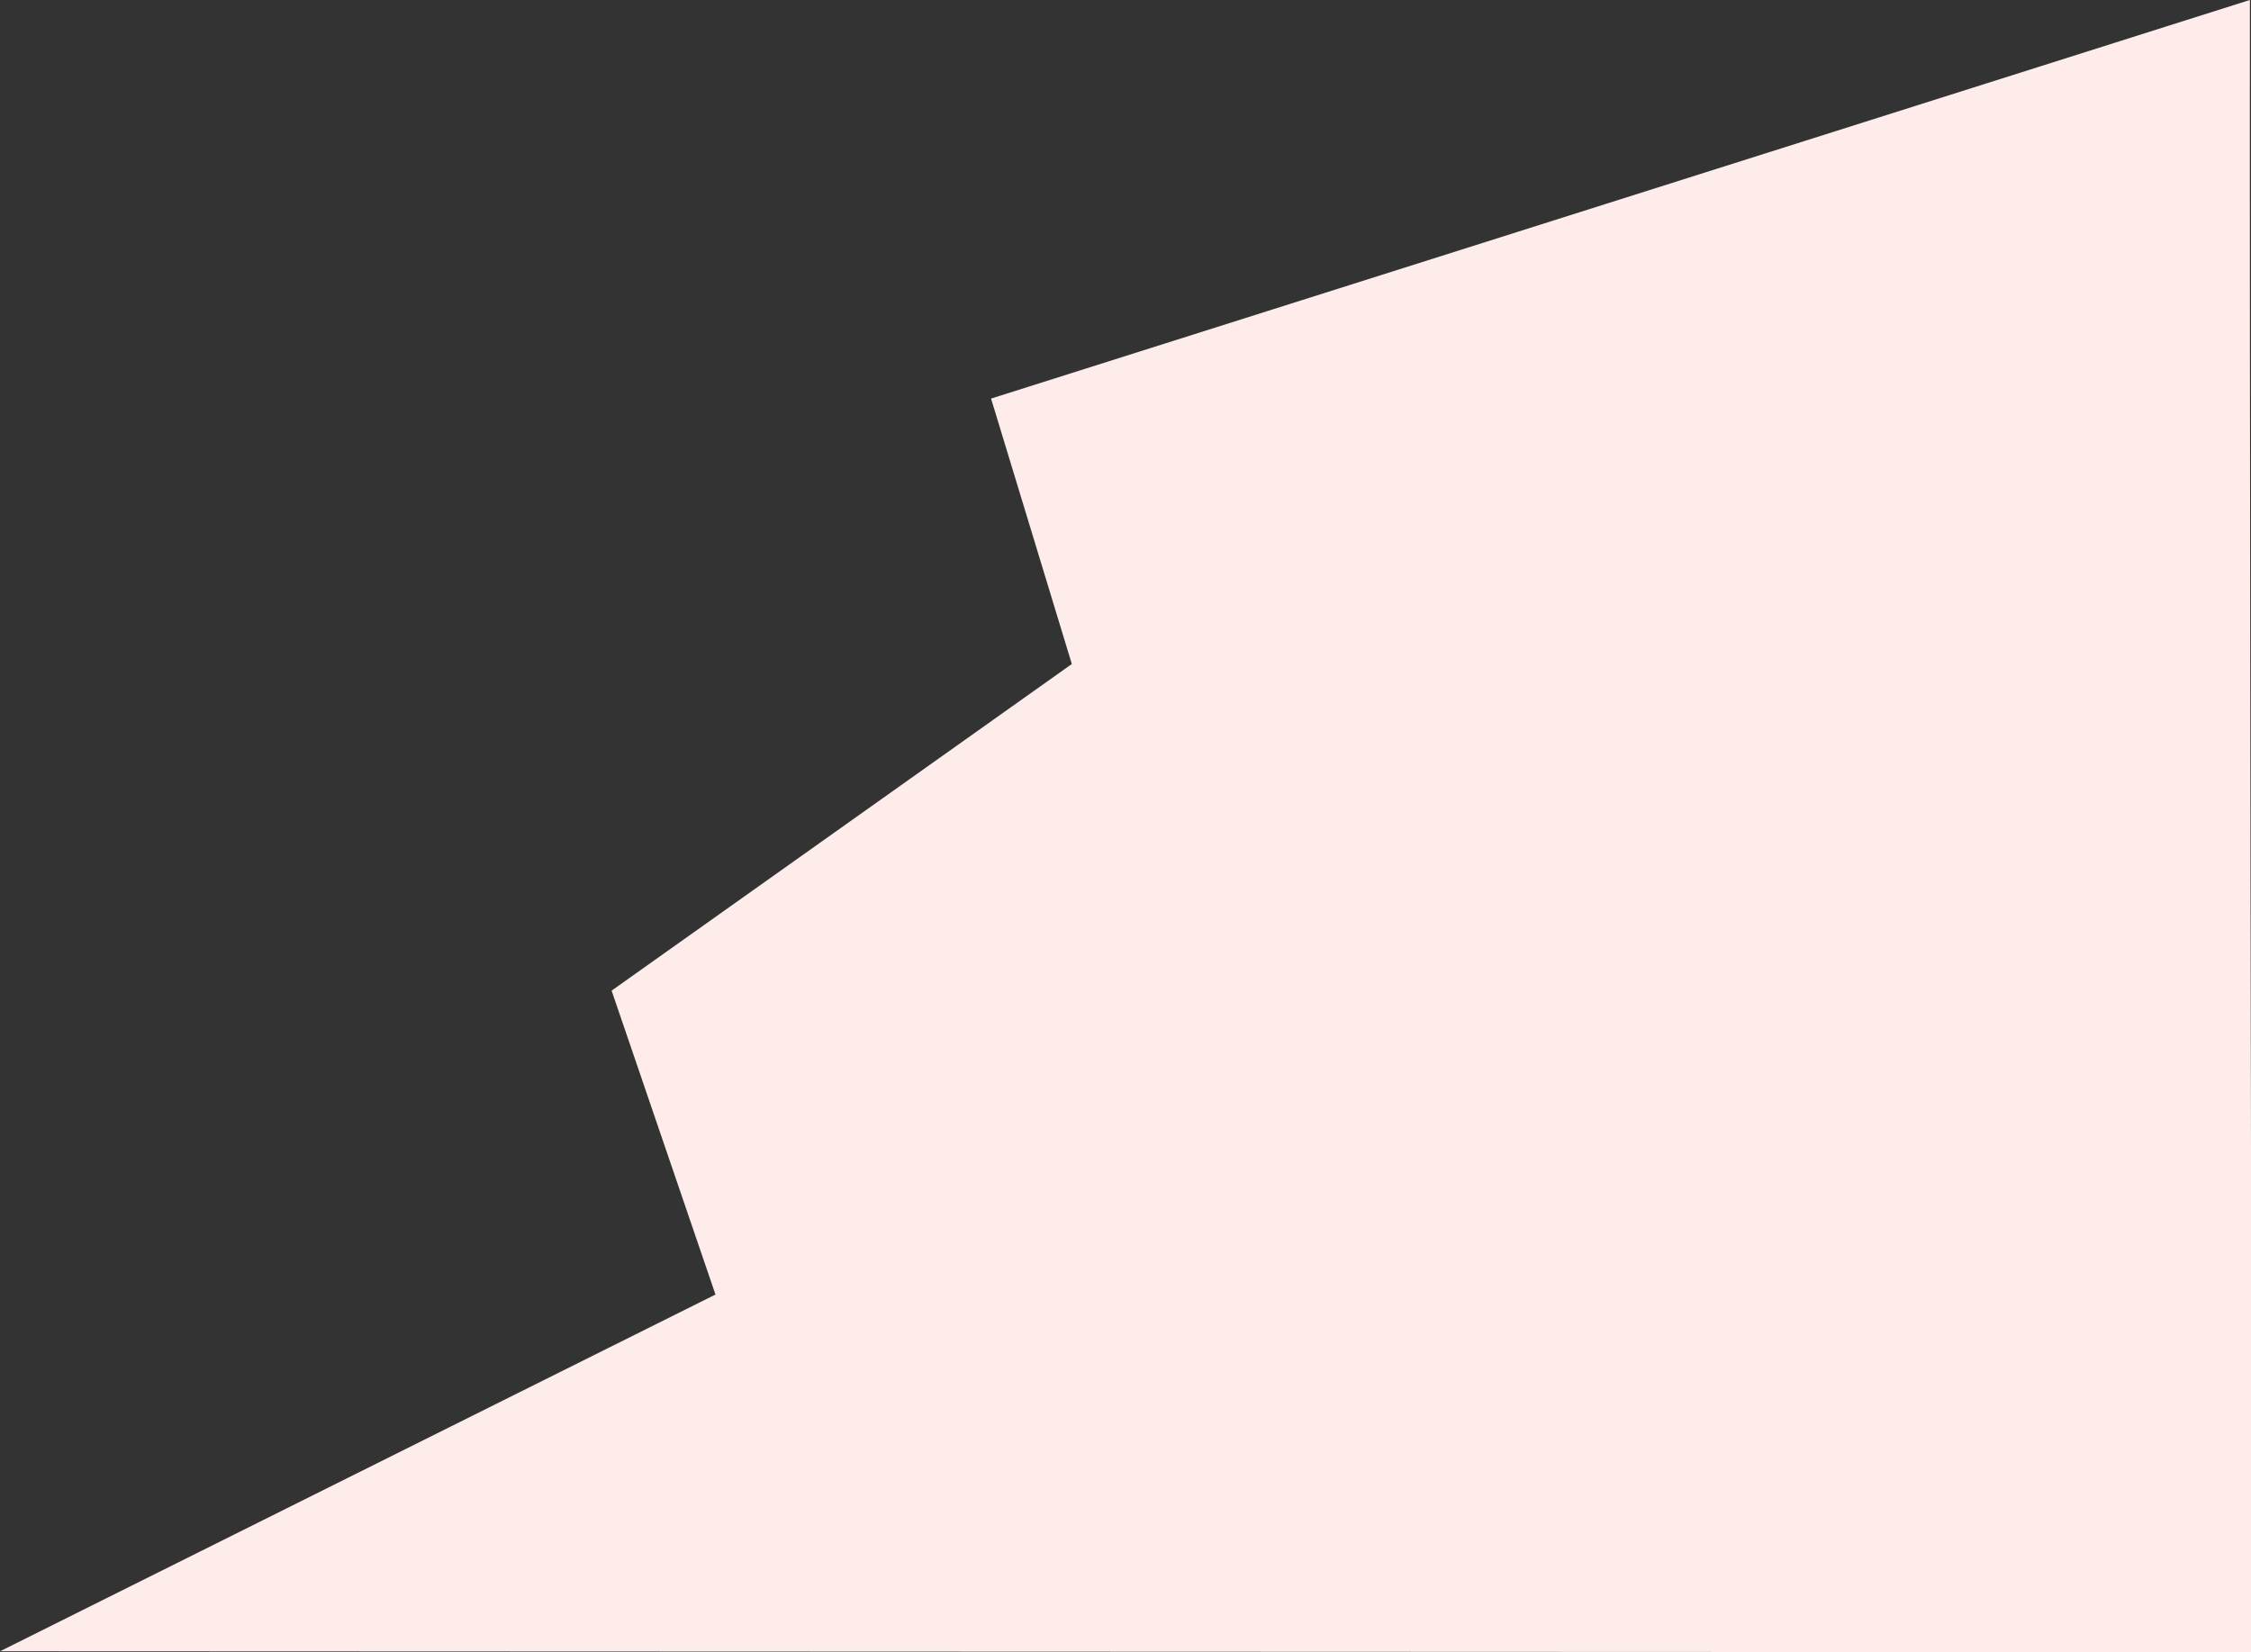 <svg xmlns="http://www.w3.org/2000/svg" width="697" height="511.657"><rect width="100%" height="100%" fill="#333333" stroke="none"/><path data-name="Фигура 1" d="M0 511.377l221.538-110.479-32.159-94.111 142.5-101.153-25.007-82.2L696.662-.01c-.123 81.865.356 468.307.786 511.665C494.341 511.577 0 511.377 0 511.377z" fill="#fdece9" fill-rule="evenodd"/></svg>